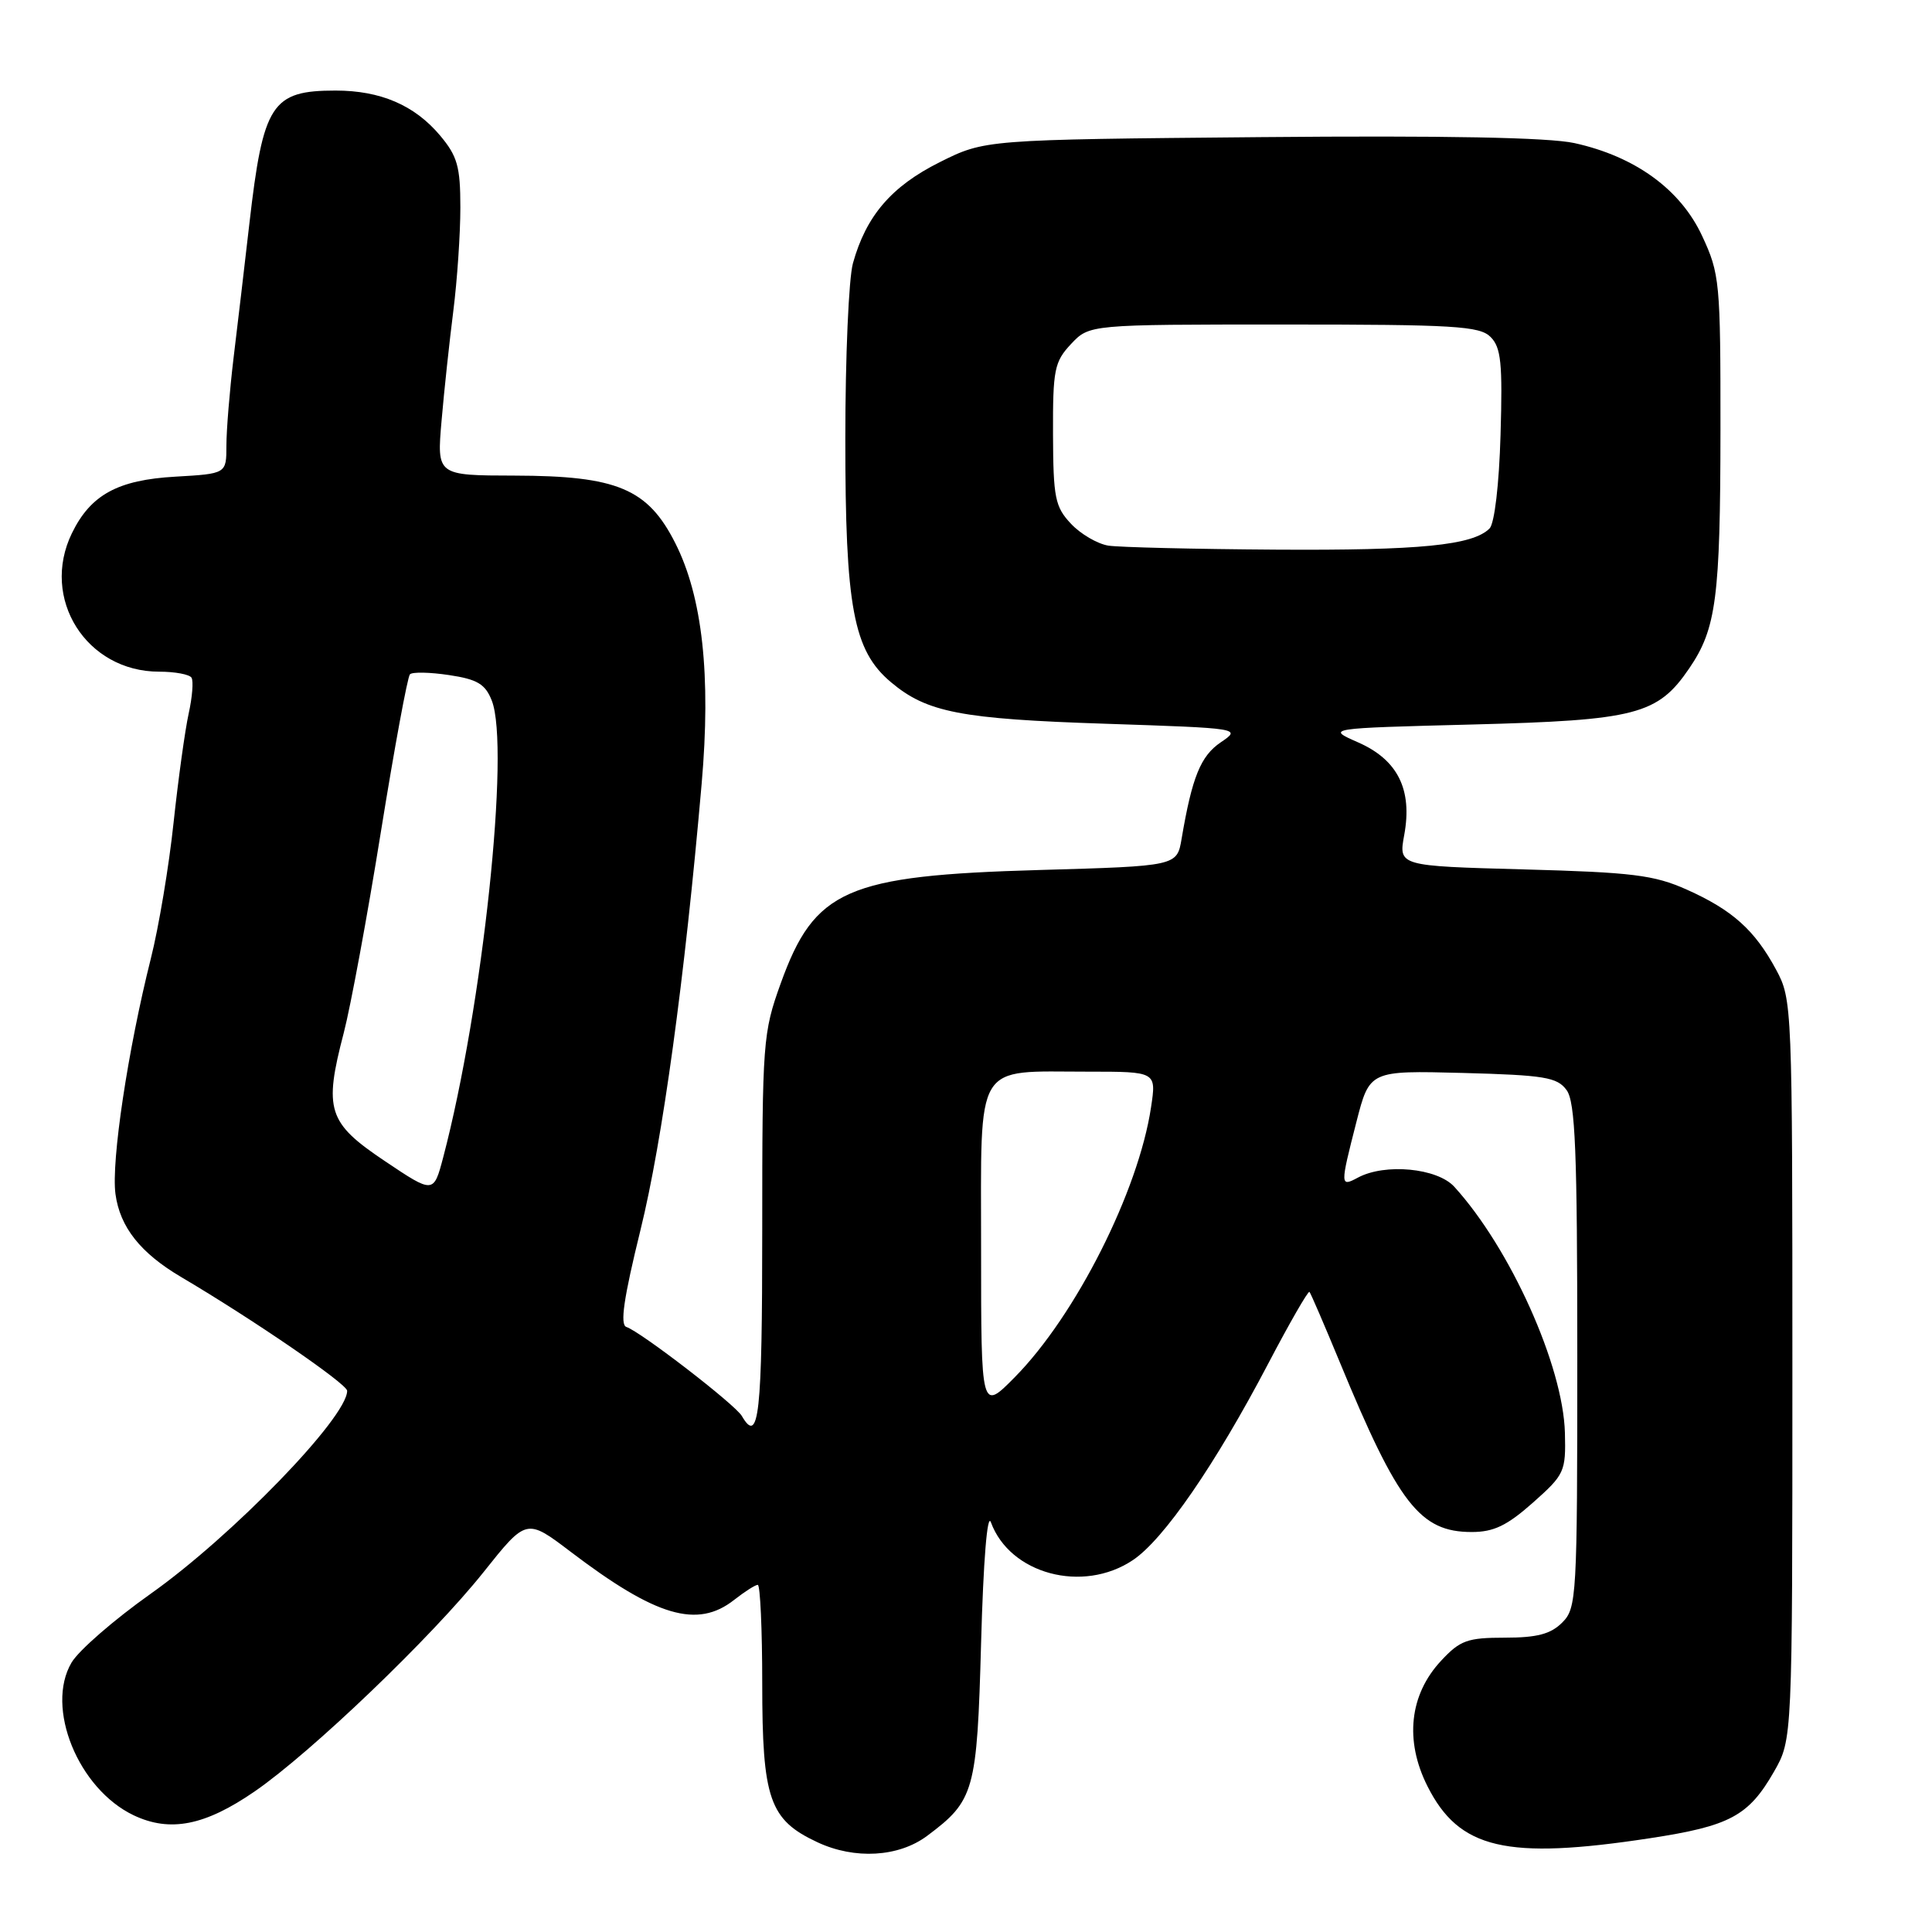 <?xml version="1.0" encoding="UTF-8" standalone="no"?>
<!DOCTYPE svg PUBLIC "-//W3C//DTD SVG 1.1//EN" "http://www.w3.org/Graphics/SVG/1.1/DTD/svg11.dtd" >
<svg xmlns="http://www.w3.org/2000/svg" xmlns:xlink="http://www.w3.org/1999/xlink" version="1.1" viewBox="0 0 256 256">
 <g >
 <path fill="currentColor"
d=" M 122.85 243.26 C 129.12 238.58 129.46 237.39 130.00 217.68 C 130.30 206.77 130.82 200.38 131.30 201.71 C 133.81 208.57 143.47 211.16 150.10 206.73 C 154.18 204.02 161.03 194.07 168.05 180.68 C 170.88 175.28 173.34 171.01 173.51 171.18 C 173.68 171.36 175.48 175.55 177.53 180.50 C 185.28 199.29 188.16 203.00 195.01 203.00 C 197.93 203.00 199.69 202.15 203.12 199.11 C 207.32 195.38 207.49 195.00 207.36 189.86 C 207.12 180.97 200.13 165.41 192.70 157.25 C 190.44 154.77 183.52 154.11 179.93 156.04 C 177.57 157.30 177.56 157.15 179.73 148.67 C 181.48 141.85 181.48 141.85 193.82 142.17 C 204.67 142.46 206.34 142.74 207.58 144.44 C 208.74 146.02 209.00 152.53 209.00 179.69 C 209.00 211.67 208.92 213.08 207.00 215.00 C 205.48 216.52 203.67 217.00 199.40 217.00 C 194.45 217.00 193.47 217.35 190.96 220.05 C 186.76 224.54 186.10 230.63 189.14 236.67 C 193.34 245.02 199.57 246.48 218.65 243.57 C 229.21 241.96 231.70 240.63 235.06 234.76 C 237.50 230.50 237.50 230.50 237.50 181.50 C 237.50 133.25 237.47 132.44 235.35 128.50 C 232.51 123.23 229.55 120.58 223.49 117.87 C 219.16 115.94 216.30 115.59 201.91 115.20 C 185.31 114.75 185.31 114.75 186.07 110.63 C 187.17 104.61 185.21 100.68 179.96 98.37 C 175.71 96.50 175.71 96.50 195.11 96.00 C 216.82 95.44 219.65 94.70 223.84 88.55 C 227.42 83.30 227.95 79.21 227.97 57.00 C 227.98 37.35 227.88 36.28 225.54 31.26 C 222.67 25.09 216.66 20.73 208.62 18.96 C 205.19 18.21 191.49 17.95 167.00 18.17 C 130.50 18.50 130.50 18.50 124.50 21.50 C 118.12 24.69 114.76 28.61 113.02 34.88 C 112.46 36.87 112.01 47.31 112.01 58.07 C 112.00 80.48 113.07 86.20 118.05 90.39 C 122.81 94.40 127.29 95.27 146.50 95.90 C 164.44 96.50 164.49 96.51 161.76 98.36 C 159.09 100.17 157.96 102.95 156.57 111.13 C 155.96 114.76 155.96 114.76 137.73 115.28 C 112.14 116.01 107.94 117.85 103.45 130.30 C 101.09 136.85 101.00 138.01 101.00 163.05 C 101.00 187.52 100.56 191.51 98.30 187.63 C 97.42 186.11 84.91 176.47 83.00 175.83 C 82.13 175.54 82.64 172.03 84.87 162.97 C 87.78 151.16 90.72 129.73 92.97 103.88 C 94.23 89.49 93.08 79.07 89.47 71.95 C 85.83 64.75 81.77 63.05 68.19 63.02 C 57.88 63.00 57.88 63.00 58.51 55.75 C 58.85 51.76 59.56 45.20 60.07 41.18 C 60.58 37.15 61.00 31.00 61.00 27.50 C 61.00 22.06 60.61 20.69 58.30 17.94 C 54.93 13.94 50.42 12.00 44.47 12.00 C 35.99 12.00 34.87 13.73 33.04 29.66 C 32.42 35.07 31.48 43.06 30.95 47.41 C 30.43 51.76 30.00 57.00 30.00 59.05 C 30.00 62.77 30.00 62.77 23.24 63.16 C 15.61 63.59 12.01 65.56 9.53 70.65 C 5.32 79.30 11.43 89.00 21.09 89.00 C 23.18 89.00 25.11 89.36 25.38 89.80 C 25.65 90.25 25.48 92.38 25.00 94.55 C 24.52 96.72 23.62 103.22 23.00 109.00 C 22.39 114.78 21.03 122.88 19.99 127.00 C 16.95 139.09 14.72 153.91 15.30 158.21 C 15.89 162.59 18.60 166.02 23.98 169.20 C 33.49 174.81 46.00 183.38 46.00 184.29 C 46.00 187.82 30.74 203.57 19.90 211.23 C 15.12 214.62 10.43 218.69 9.48 220.30 C 5.97 226.25 10.36 237.04 17.72 240.54 C 22.54 242.82 27.16 241.91 33.75 237.37 C 41.26 232.20 57.26 216.86 64.06 208.33 C 69.76 201.17 69.76 201.17 75.63 205.63 C 86.92 214.21 92.40 215.83 97.27 212.00 C 98.67 210.90 100.08 210.00 100.41 210.00 C 100.73 210.00 101.00 215.87 101.00 223.05 C 101.00 238.41 101.95 241.14 108.32 244.11 C 113.26 246.42 119.08 246.08 122.85 243.26 Z  M 130.00 165.48 C 130.00 140.30 128.97 142.00 144.18 142.00 C 153.23 142.00 153.23 142.00 152.52 146.71 C 150.86 157.81 142.54 174.30 134.48 182.47 C 130.00 187.01 130.00 187.01 130.00 165.48 Z  M 50.98 153.84 C 43.43 148.78 42.88 147.07 45.55 136.86 C 46.46 133.36 48.68 121.37 50.47 110.22 C 52.27 99.06 54.00 89.67 54.32 89.35 C 54.64 89.02 56.98 89.07 59.50 89.45 C 63.25 90.01 64.30 90.64 65.16 92.82 C 67.62 99.04 63.95 133.50 58.73 153.34 C 57.45 158.18 57.45 158.18 50.98 153.84 Z  M 146.87 72.30 C 145.43 72.07 143.19 70.77 141.91 69.40 C 139.80 67.16 139.56 65.96 139.53 57.54 C 139.50 48.97 139.71 47.94 141.92 45.58 C 144.35 43.00 144.35 43.00 170.10 43.00 C 192.73 43.00 196.06 43.20 197.51 44.65 C 198.90 46.04 199.11 48.13 198.83 57.61 C 198.64 64.22 198.03 69.37 197.37 70.03 C 195.13 72.26 188.16 72.95 169.00 72.83 C 158.28 72.76 148.32 72.52 146.87 72.30 Z "/>
</g>
</svg>